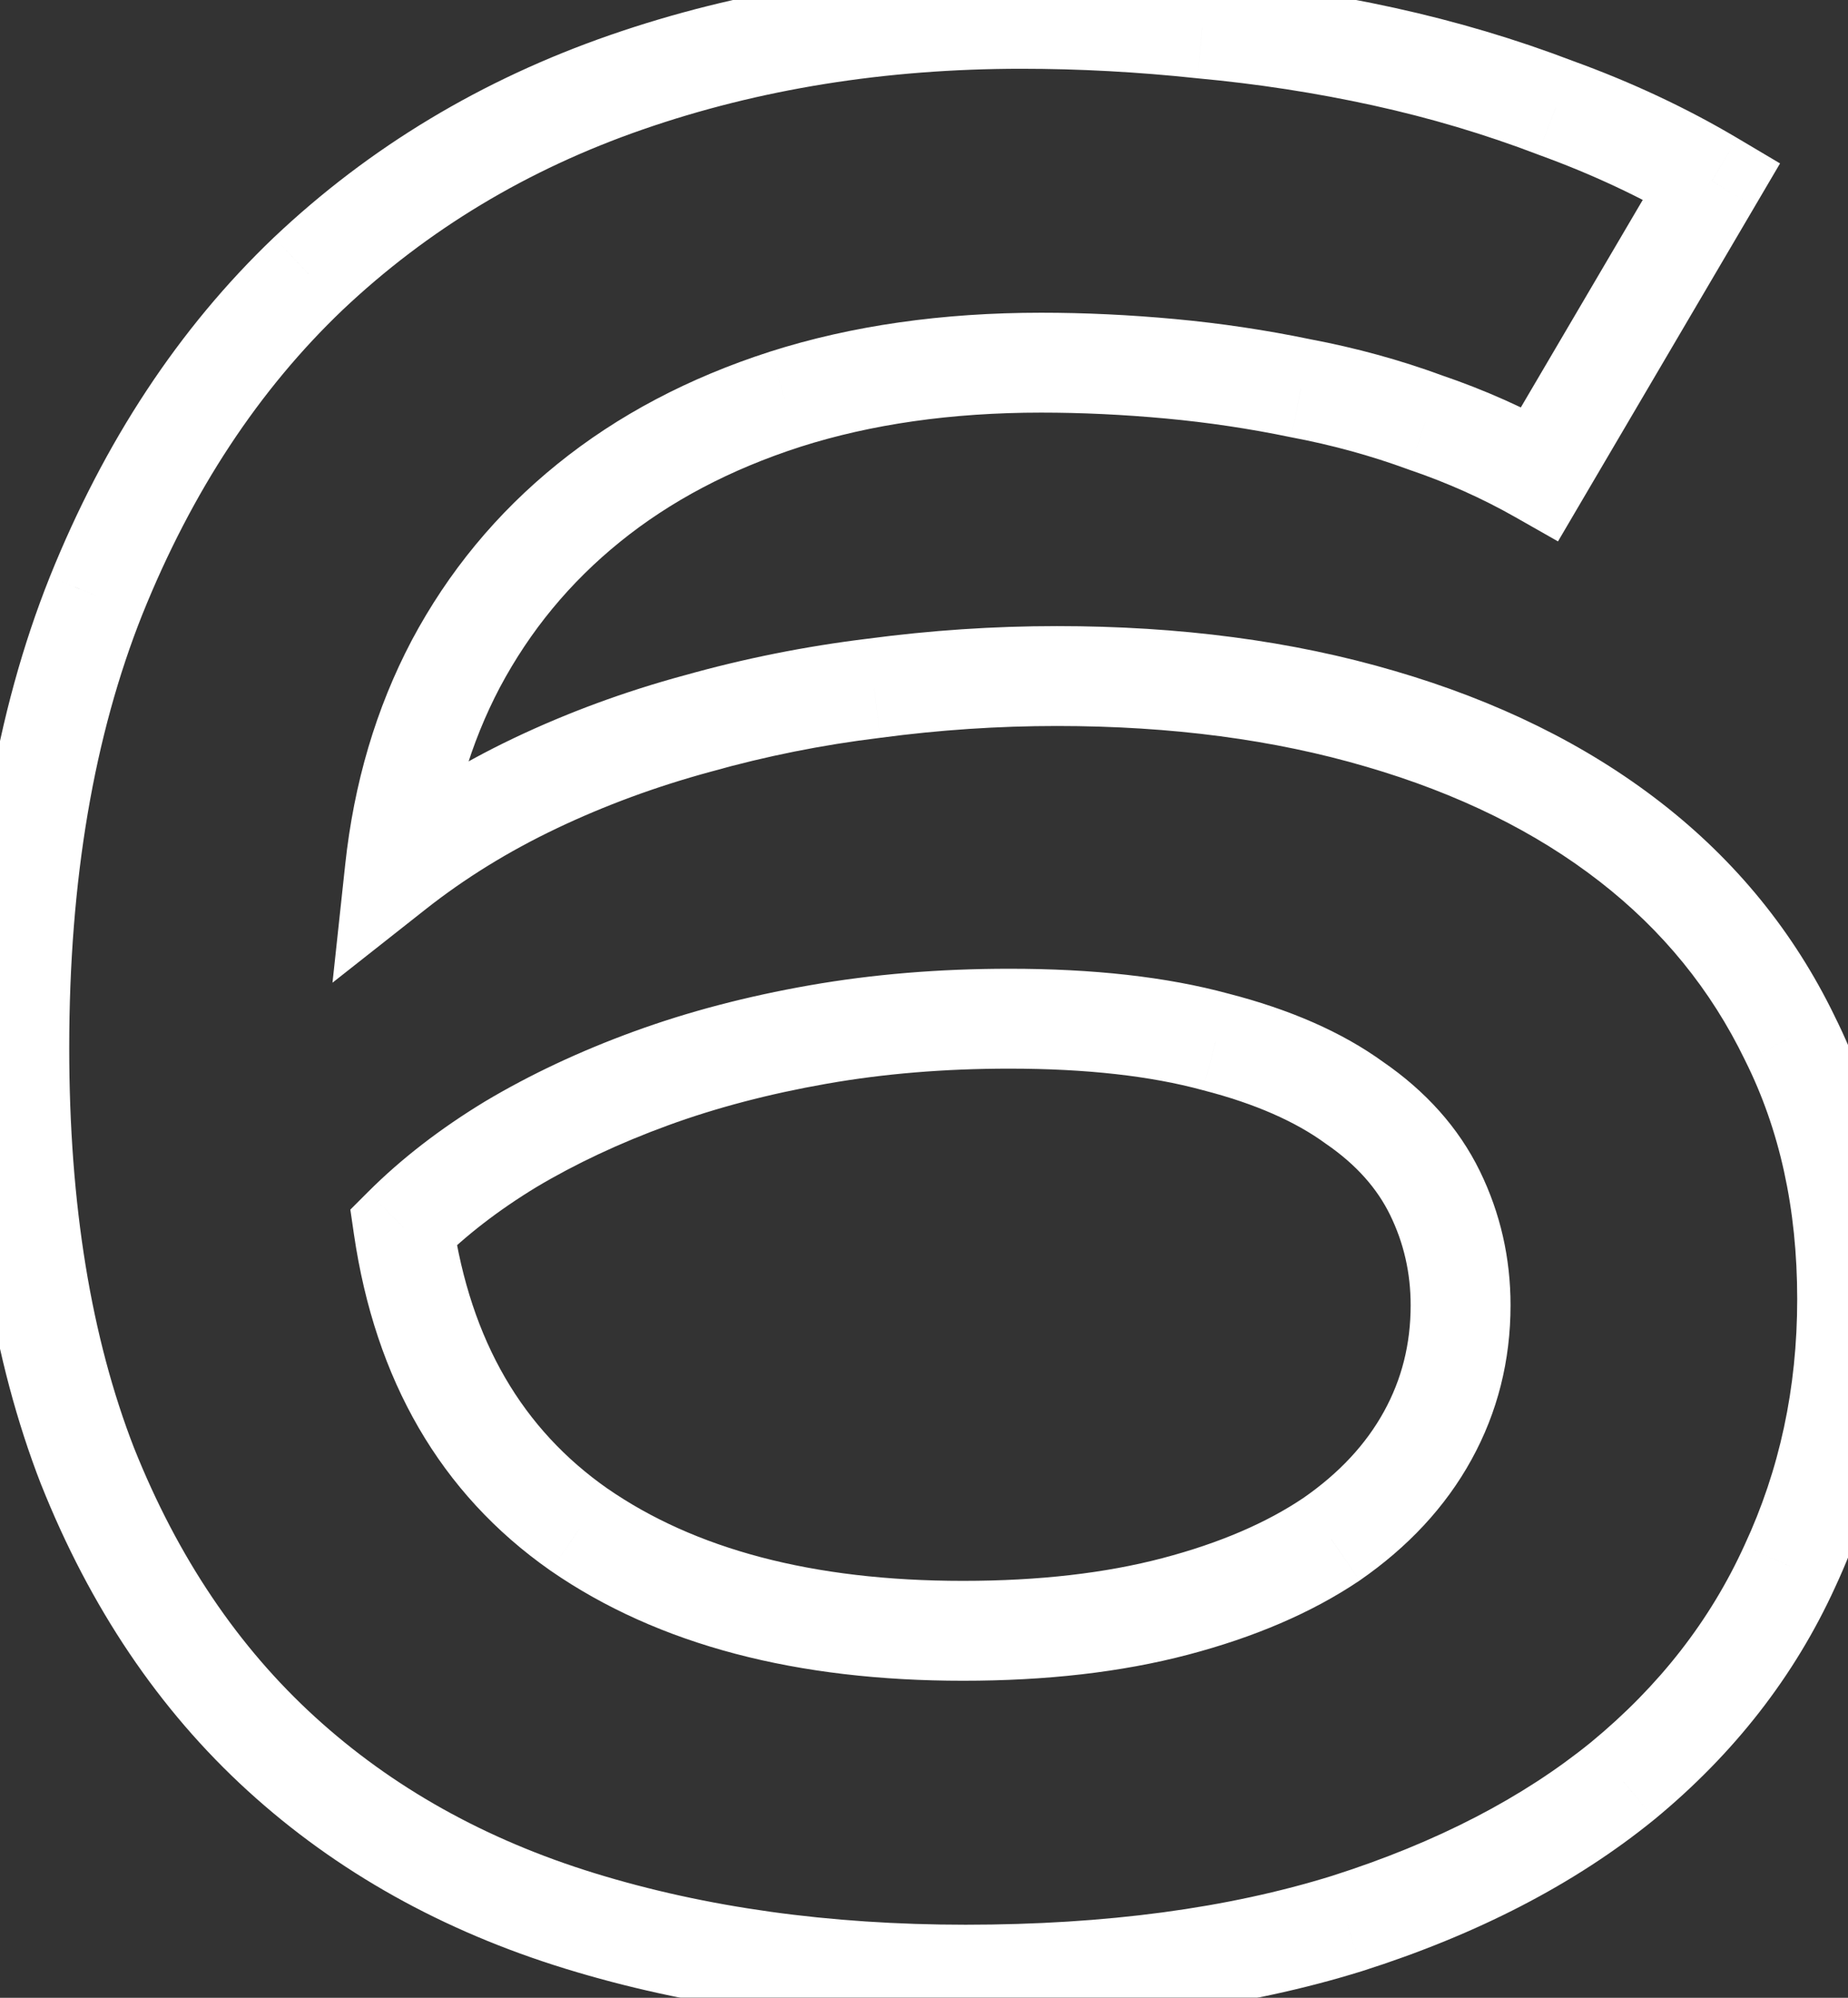 <svg width="74" height="80" viewBox="0 0 74 80" fill="none" xmlns="http://www.w3.org/2000/svg">
<rect x="0" y="0" width="74" height="80" fill="#333333" stroke="none"/>
<mask id="path-1-outside-1_56_390" maskUnits="userSpaceOnUse" x="-2" y="-2" width="78" height="84" fill="black">
<rect fill="white" x="-2" y="-2" width="78" height="84"/>
<path d="M0.772 41.965C0.772 35.031 1.798 28.993 3.848 23.85C5.932 18.674 8.764 14.377 12.344 10.959C15.958 7.541 20.206 4.986 25.088 3.293C29.971 1.6 35.245 0.754 40.909 0.754C43.285 0.754 45.694 0.884 48.135 1.145C50.609 1.372 53.035 1.747 55.411 2.268C57.787 2.788 60.082 3.472 62.296 4.318C64.542 5.132 66.625 6.109 68.546 7.248L61.661 18.967C60.228 18.153 58.699 17.469 57.071 16.916C55.476 16.33 53.816 15.874 52.09 15.549C50.365 15.191 48.624 14.93 46.866 14.768C45.108 14.605 43.383 14.523 41.69 14.523C37.914 14.523 34.496 15.012 31.436 15.988C28.409 16.965 25.788 18.348 23.575 20.139C21.361 21.929 19.587 24.078 18.253 26.584C16.951 29.058 16.137 31.809 15.811 34.836C17.504 33.501 19.376 32.346 21.426 31.369C23.477 30.393 25.642 29.595 27.921 28.977C30.232 28.326 32.592 27.854 35.001 27.561C37.442 27.235 39.883 27.072 42.325 27.072C47.078 27.072 51.391 27.642 55.264 28.781C59.171 29.921 62.507 31.564 65.274 33.713C68.041 35.861 70.173 38.482 71.671 41.574C73.201 44.634 73.966 48.117 73.966 52.023C73.966 55.865 73.201 59.429 71.671 62.717C70.173 66.005 67.943 68.869 64.981 71.311C62.019 73.719 58.34 75.624 53.946 77.023C49.551 78.391 44.457 79.074 38.663 79.074C33.031 79.074 27.888 78.358 23.233 76.926C18.578 75.493 14.591 73.264 11.27 70.236C7.95 67.209 5.362 63.368 3.506 58.713C1.684 54.025 0.772 48.443 0.772 41.965ZM16.153 49.143C16.934 54.481 19.278 58.518 23.184 61.252C27.09 63.954 32.217 65.305 38.565 65.305C41.755 65.305 44.587 64.979 47.061 64.328C49.535 63.677 51.618 62.782 53.311 61.643C55.004 60.471 56.29 59.087 57.169 57.492C58.047 55.897 58.487 54.156 58.487 52.268C58.487 50.672 58.145 49.175 57.462 47.775C56.778 46.376 55.704 45.171 54.239 44.162C52.807 43.12 50.951 42.307 48.672 41.721C46.394 41.102 43.643 40.793 40.421 40.793C37.719 40.793 35.163 41.005 32.755 41.428C30.346 41.851 28.116 42.437 26.065 43.185C24.014 43.934 22.143 44.813 20.45 45.822C18.79 46.831 17.357 47.938 16.153 49.143Z"/>
</mask>
<path d="M3.848 23.85L1.993 23.103L1.991 23.109L3.848 23.85ZM12.344 10.959L10.97 9.506L10.963 9.512L12.344 10.959ZM48.135 1.145L47.923 3.133L47.938 3.135L47.952 3.136L48.135 1.145ZM55.411 2.268L54.983 4.221L55.411 2.268ZM62.296 4.318L61.581 6.186L61.598 6.193L61.614 6.199L62.296 4.318ZM68.546 7.248L70.27 8.261L71.279 6.544L69.566 5.528L68.546 7.248ZM61.661 18.967L60.673 20.706L62.387 21.68L63.385 19.98L61.661 18.967ZM57.071 16.916L56.381 18.793L56.404 18.802L56.427 18.81L57.071 16.916ZM52.09 15.549L51.684 17.507L51.702 17.511L51.72 17.514L52.09 15.549ZM31.436 15.988L30.828 14.083L30.822 14.085L31.436 15.988ZM23.575 20.139L22.317 18.584L23.575 20.139ZM18.253 26.584L16.487 25.644L16.483 25.652L18.253 26.584ZM15.811 34.836L13.823 34.622L13.314 39.352L17.049 36.407L15.811 34.836ZM27.921 28.977L28.445 30.907L28.454 30.904L28.463 30.902L27.921 28.977ZM35.001 27.561L35.242 29.546L35.254 29.544L35.265 29.543L35.001 27.561ZM55.264 28.781L54.7 30.7L54.704 30.701L55.264 28.781ZM71.671 41.574L69.871 42.446L69.876 42.457L69.882 42.469L71.671 41.574ZM71.671 62.717L69.857 61.873L69.854 61.88L69.85 61.888L71.671 62.717ZM64.981 71.311L66.243 72.862L66.253 72.854L64.981 71.311ZM53.946 77.023L54.54 78.933L54.553 78.929L53.946 77.023ZM23.233 76.926L22.645 78.837L23.233 76.926ZM3.506 58.713L1.642 59.438L1.646 59.446L1.649 59.453L3.506 58.713ZM16.153 49.143L14.739 47.728L14.029 48.438L14.174 49.432L16.153 49.143ZM23.184 61.252L22.037 62.89L22.047 62.897L23.184 61.252ZM53.311 61.643L54.428 63.302L54.439 63.294L54.45 63.287L53.311 61.643ZM54.239 44.162L53.063 45.78L53.083 45.795L53.104 45.809L54.239 44.162ZM48.672 41.721L48.149 43.651L48.161 43.654L48.174 43.658L48.672 41.721ZM20.45 45.822L19.426 44.104L19.418 44.109L19.411 44.113L20.45 45.822ZM2.772 41.965C2.772 35.223 3.77 29.447 5.706 24.59L1.991 23.109C-0.175 28.539 -1.228 34.839 -1.228 41.965H2.772ZM5.704 24.596C7.694 19.651 10.376 15.603 13.725 12.406L10.963 9.512C7.152 13.151 4.169 17.696 1.993 23.103L5.704 24.596ZM13.719 12.412C17.118 9.197 21.118 6.786 25.744 5.183L24.433 1.403C19.293 3.185 14.797 5.885 10.97 9.506L13.719 12.412ZM25.744 5.183C30.396 3.57 35.446 2.754 40.909 2.754V-1.246C35.043 -1.246 29.546 -0.369 24.433 1.403L25.744 5.183ZM40.909 2.754C43.212 2.754 45.55 2.88 47.923 3.133L48.347 -0.844C45.838 -1.112 43.358 -1.246 40.909 -1.246V2.754ZM47.952 3.136C50.345 3.357 52.689 3.718 54.983 4.221L55.839 0.314C53.38 -0.225 50.873 -0.612 48.319 -0.847L47.952 3.136ZM54.983 4.221C57.264 4.721 59.463 5.377 61.581 6.186L63.01 2.45C60.701 1.567 58.31 0.856 55.839 0.314L54.983 4.221ZM61.614 6.199C63.751 6.973 65.719 7.897 67.525 8.968L69.566 5.528C67.53 4.32 65.333 3.292 62.977 2.438L61.614 6.199ZM66.821 6.235L59.936 17.954L63.385 19.98L70.27 8.261L66.821 6.235ZM62.649 17.228C61.102 16.349 59.456 15.615 57.715 15.023L56.427 18.81C57.941 19.324 59.355 19.957 60.673 20.706L62.649 17.228ZM57.761 15.039C56.059 14.413 54.291 13.929 52.461 13.584L51.72 17.514C53.34 17.82 54.893 18.247 56.381 18.793L57.761 15.039ZM52.497 13.591C50.698 13.217 48.883 12.946 47.05 12.776L46.681 16.759C48.365 16.915 50.032 17.164 51.684 17.507L52.497 13.591ZM47.05 12.776C45.234 12.608 43.447 12.523 41.69 12.523V16.523C43.319 16.523 44.982 16.602 46.681 16.759L47.05 12.776ZM41.69 12.523C37.743 12.523 34.116 13.034 30.828 14.083L32.044 17.894C34.877 16.99 38.085 16.523 41.69 16.523V12.523ZM30.822 14.085C27.588 15.128 24.743 16.621 22.317 18.584L24.833 21.694C26.834 20.075 29.23 18.802 32.05 17.892L30.822 14.085ZM22.317 18.584C19.895 20.542 17.948 22.9 16.487 25.644L20.018 27.524C21.226 25.255 22.827 23.316 24.833 21.694L22.317 18.584ZM16.483 25.652C15.053 28.369 14.173 31.366 13.823 34.622L17.8 35.05C18.101 32.251 18.848 29.747 20.022 27.515L16.483 25.652ZM17.049 36.407C18.619 35.169 20.363 34.091 22.286 33.175L20.567 29.563C18.389 30.601 16.389 31.834 14.573 33.265L17.049 36.407ZM22.286 33.175C24.225 32.252 26.277 31.495 28.445 30.907L27.397 27.046C25.007 27.695 22.73 28.533 20.567 29.563L22.286 33.175ZM28.463 30.902C30.674 30.279 32.934 29.827 35.242 29.546L34.759 25.575C32.25 25.88 29.789 26.372 27.378 27.052L28.463 30.902ZM35.265 29.543C37.62 29.229 39.973 29.072 42.325 29.072V25.072C39.794 25.072 37.265 25.241 34.736 25.578L35.265 29.543ZM42.325 29.072C46.919 29.072 51.039 29.623 54.7 30.7L55.829 26.863C51.743 25.661 47.236 25.072 42.325 25.072V29.072ZM54.704 30.701C58.407 31.781 61.509 33.321 64.047 35.293L66.501 32.133C63.506 29.808 59.934 28.06 55.824 26.861L54.704 30.701ZM64.047 35.293C66.576 37.256 68.51 39.636 69.871 42.446L73.471 40.703C71.836 37.328 69.506 34.467 66.501 32.133L64.047 35.293ZM69.882 42.469C71.254 45.214 71.966 48.383 71.966 52.023H75.966C75.966 47.851 75.147 44.054 73.459 40.68L69.882 42.469ZM71.966 52.023C71.966 55.591 71.257 58.865 69.857 61.873L73.484 63.561C75.144 59.993 75.966 56.139 75.966 52.023H71.966ZM69.85 61.888C68.487 64.882 66.452 67.507 63.709 69.767L66.253 72.854C69.435 70.231 71.859 67.127 73.491 63.546L69.85 61.888ZM63.719 69.759C60.987 71.981 57.543 73.779 53.339 75.118L54.553 78.929C59.138 77.469 63.051 75.458 66.243 72.862L63.719 69.759ZM53.352 75.114C49.192 76.408 44.305 77.074 38.663 77.074V81.074C44.609 81.074 49.911 80.373 54.54 78.933L53.352 75.114ZM38.663 77.074C33.2 77.074 28.259 76.38 23.821 75.014L22.645 78.837C27.517 80.337 32.862 81.074 38.663 81.074V77.074ZM23.821 75.014C19.424 73.661 15.702 71.571 12.618 68.758L9.923 71.714C13.479 74.957 17.732 77.326 22.645 78.837L23.821 75.014ZM12.618 68.758C9.546 65.957 7.121 62.379 5.364 57.972L1.649 59.453C3.603 64.357 6.354 68.46 9.923 71.714L12.618 68.758ZM5.37 57.988C3.659 53.587 2.772 48.263 2.772 41.965H-1.228C-1.228 48.623 -0.292 54.463 1.642 59.438L5.37 57.988ZM14.174 49.432C15.024 55.237 17.618 59.797 22.037 62.89L24.331 59.614C20.938 57.238 18.845 53.725 18.132 48.853L14.174 49.432ZM22.047 62.897C26.383 65.896 31.945 67.305 38.565 67.305V63.305C32.489 63.305 27.798 62.011 24.322 59.607L22.047 62.897ZM38.565 67.305C41.887 67.305 44.895 66.966 47.57 66.262L46.552 62.394C44.279 62.992 41.624 63.305 38.565 63.305V67.305ZM47.57 66.262C50.208 65.568 52.509 64.593 54.428 63.302L52.194 59.983C50.728 60.971 48.862 61.786 46.552 62.394L47.57 66.262ZM54.45 63.287C56.363 61.962 57.874 60.357 58.92 58.457L55.417 56.527C54.706 57.818 53.645 58.979 52.173 59.998L54.45 63.287ZM58.92 58.457C59.968 56.556 60.487 54.48 60.487 52.268H56.487C56.487 53.831 56.127 55.239 55.417 56.527L58.92 58.457ZM60.487 52.268C60.487 50.376 60.079 48.578 59.259 46.898L55.664 48.653C56.211 49.773 56.487 50.969 56.487 52.268H60.487ZM59.259 46.898C58.404 45.147 57.081 43.691 55.373 42.515L53.104 45.809C54.327 46.651 55.152 47.604 55.664 48.653L59.259 46.898ZM55.415 42.545C53.724 41.315 51.618 40.413 49.171 39.784L48.174 43.658C50.285 44.2 51.889 44.926 53.063 45.78L55.415 42.545ZM49.196 39.791C46.698 39.112 43.761 38.793 40.421 38.793V42.793C43.526 42.793 46.09 43.092 48.149 43.651L49.196 39.791ZM40.421 38.793C37.615 38.793 34.943 39.013 32.408 39.458L33.101 43.398C35.384 42.996 37.823 42.793 40.421 42.793V38.793ZM32.408 39.458C29.898 39.899 27.553 40.513 25.379 41.307L26.751 45.064C28.679 44.36 30.794 43.803 33.101 43.398L32.408 39.458ZM25.379 41.307C23.223 42.094 21.237 43.025 19.426 44.104L21.474 47.54C23.048 46.602 24.805 45.775 26.751 45.064L25.379 41.307ZM19.411 44.113C17.633 45.194 16.071 46.397 14.739 47.728L17.567 50.557C18.644 49.48 19.946 48.469 21.489 47.531L19.411 44.113Z" fill="white" mask="url(#path-1-outside-1_56_390)"/>
</svg>
